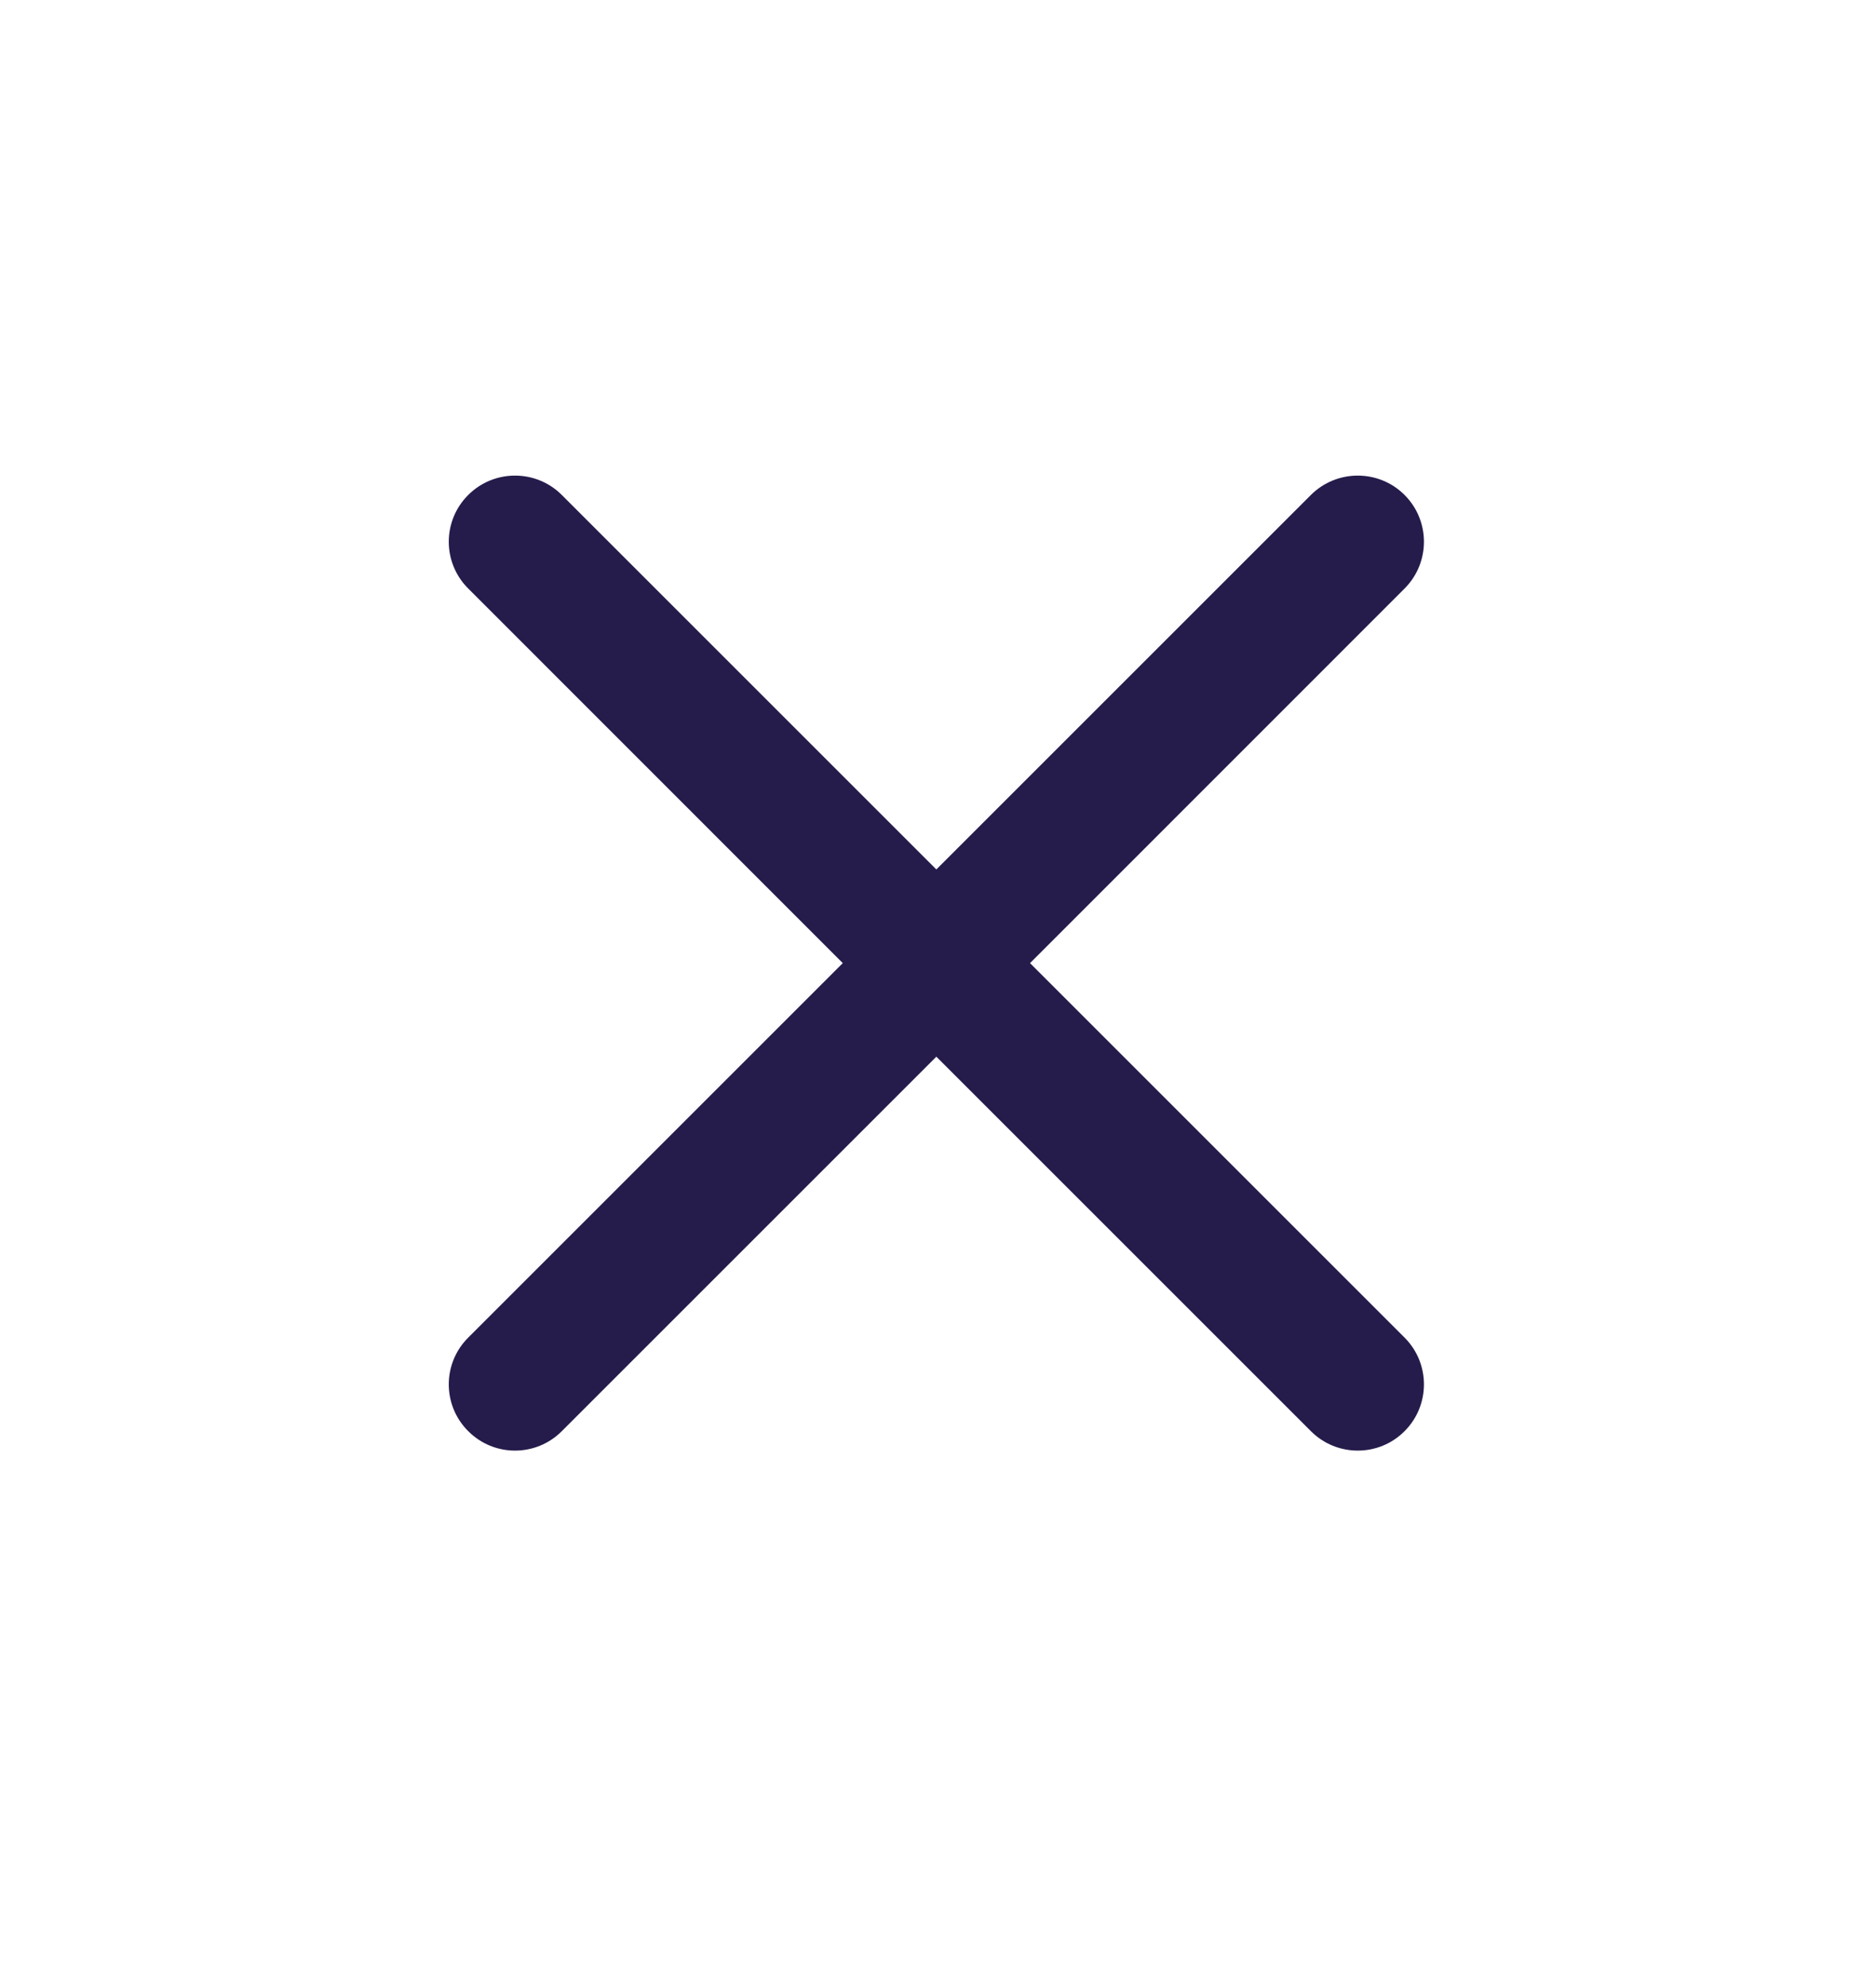 <svg width="17" height="18" viewBox="0 0 17 18" fill="none" xmlns="http://www.w3.org/2000/svg">
<path d="M5.091 4.486L8.485 7.88L11.879 4.486C12.114 4.252 12.494 4.252 12.728 4.486C12.962 4.72 12.962 5.1 12.728 5.334L9.334 8.729L12.728 12.123C12.962 12.357 12.962 12.737 12.728 12.971C12.494 13.206 12.114 13.206 11.879 12.971L8.485 9.577L5.091 12.971C4.857 13.206 4.477 13.206 4.243 12.971C4.008 12.737 4.008 12.357 4.243 12.123L7.637 8.729L4.243 5.334C4.008 5.1 4.008 4.72 4.243 4.486C4.477 4.252 4.857 4.252 5.091 4.486Z" fill="#261C4B"/>
</svg>
